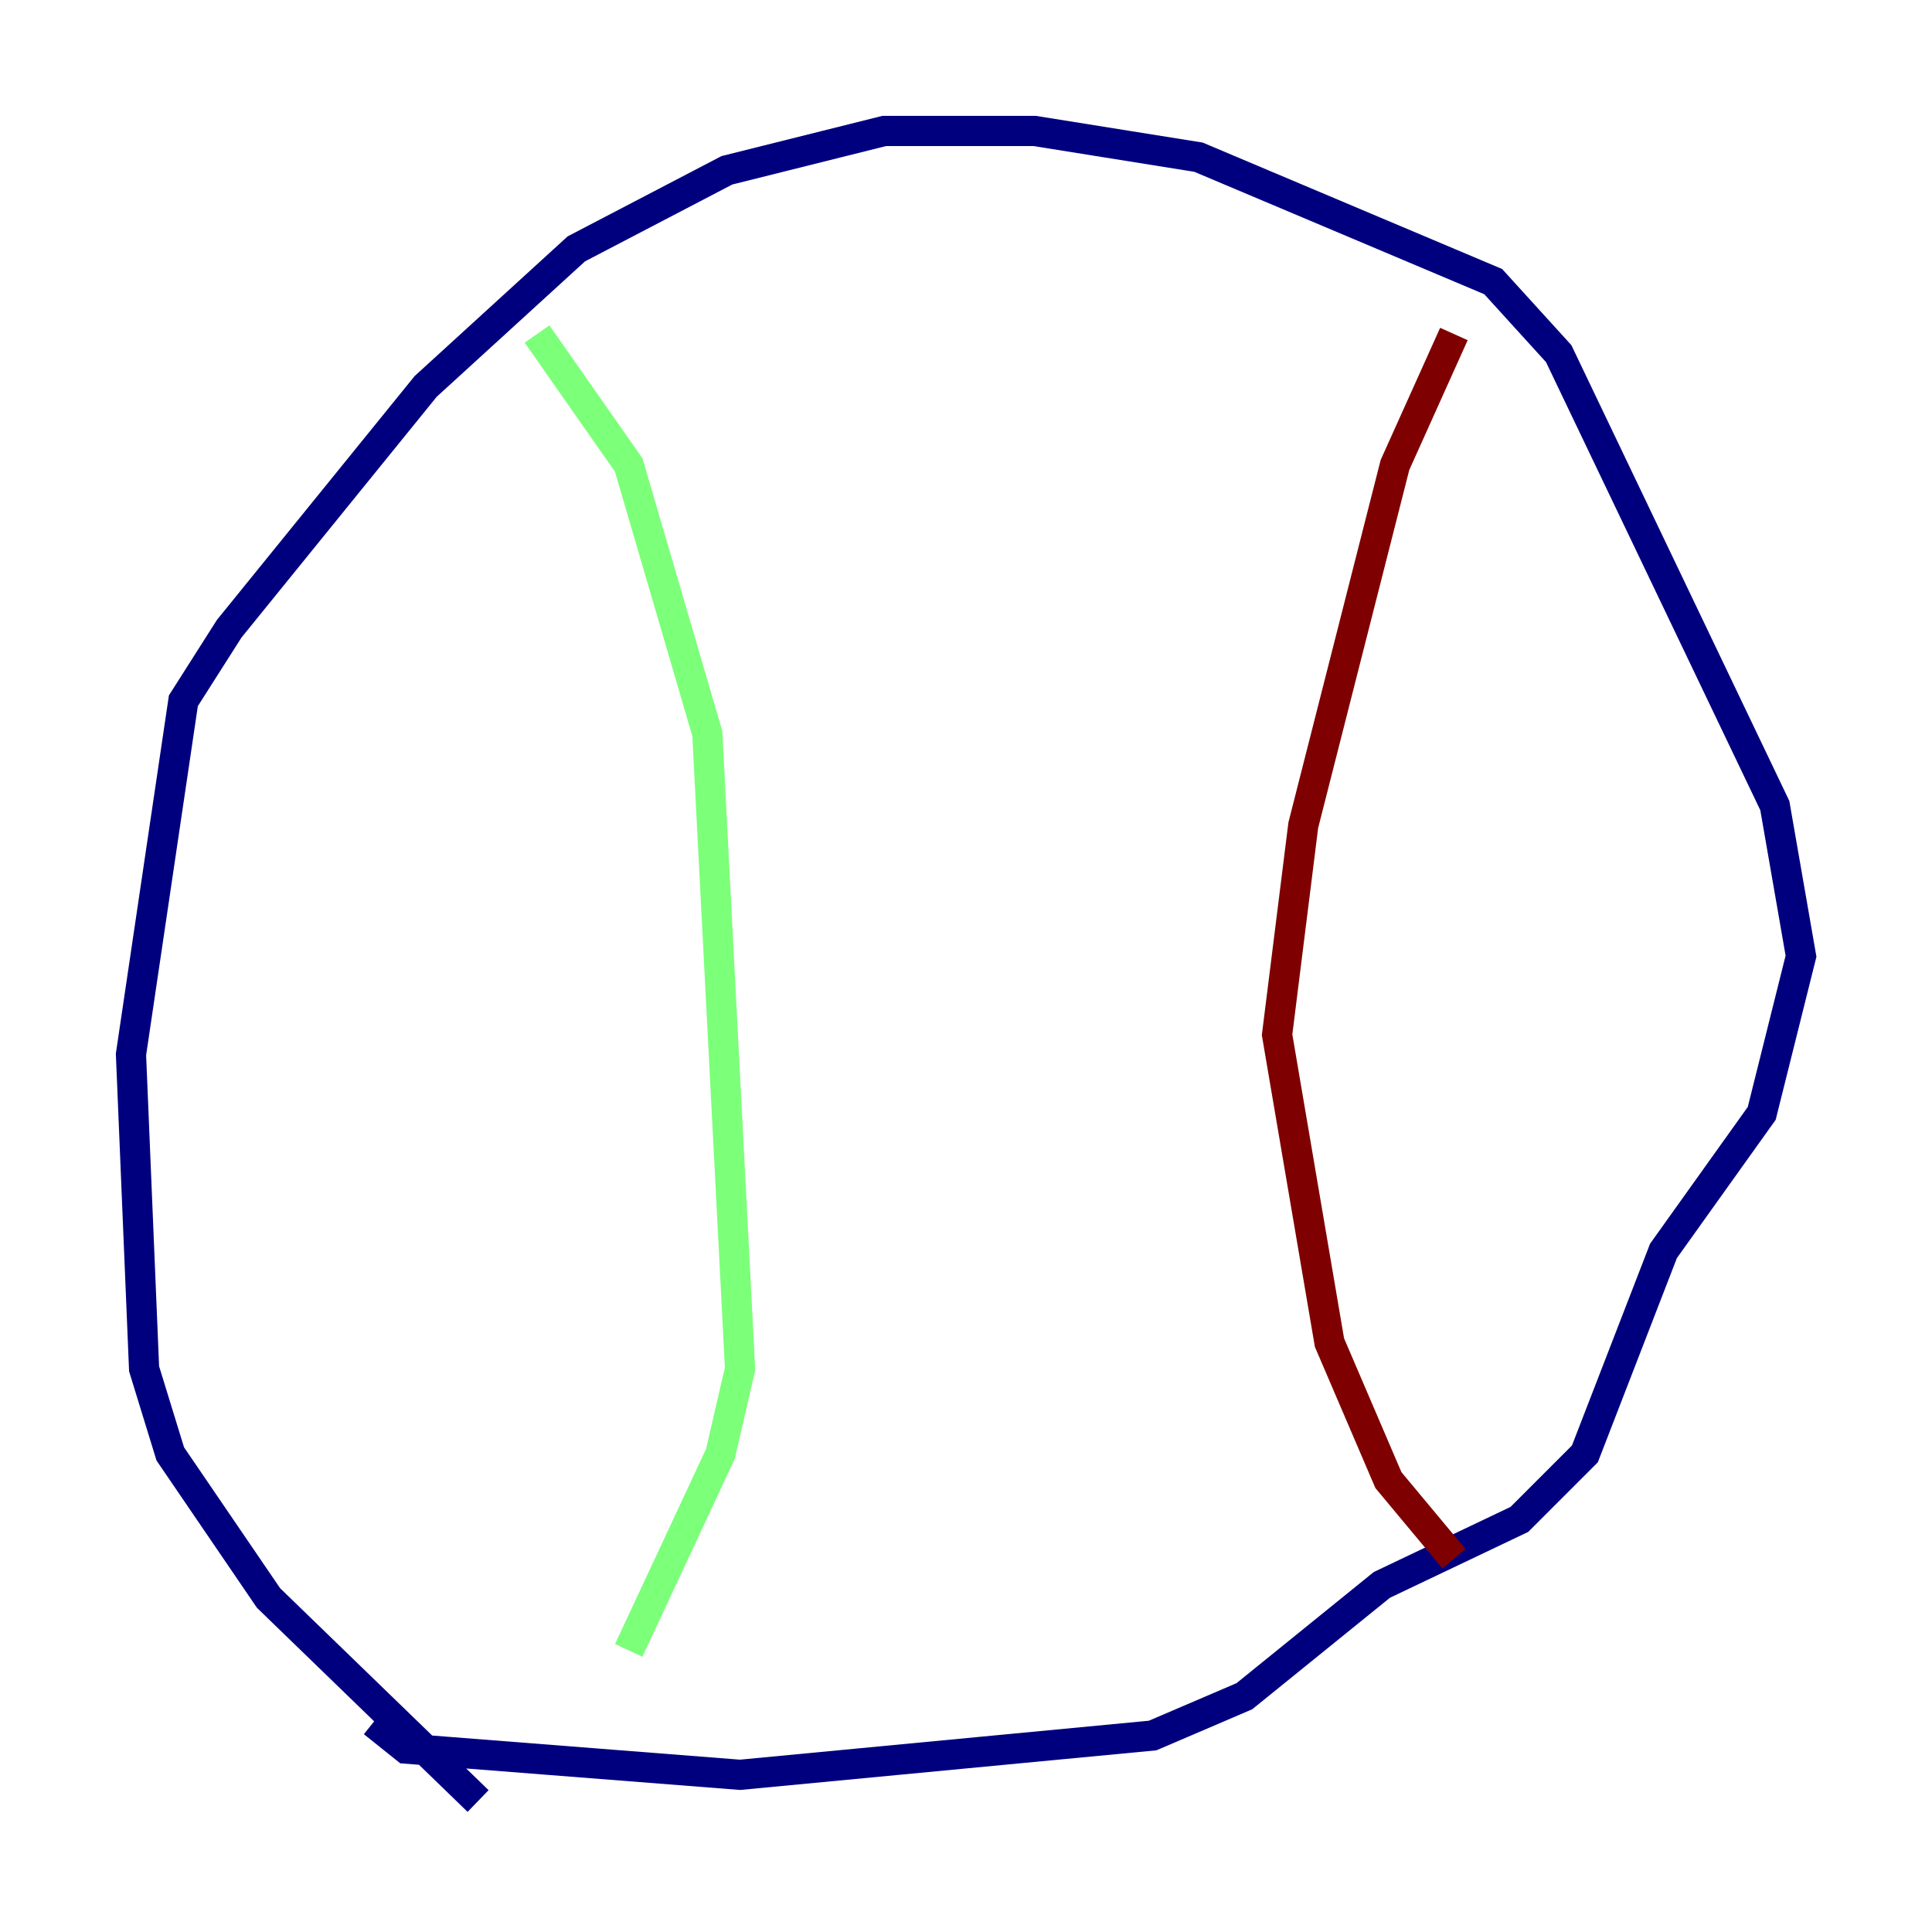<?xml version="1.0" encoding="utf-8" ?>
<svg baseProfile="tiny" height="128" version="1.2" viewBox="0,0,128,128" width="128" xmlns="http://www.w3.org/2000/svg" xmlns:ev="http://www.w3.org/2001/xml-events" xmlns:xlink="http://www.w3.org/1999/xlink"><defs /><polyline fill="none" points="31.675,119.322 17.79,105.871 11.281,96.325 9.546,90.685 8.678,69.858 12.149,46.427 15.186,41.654 28.203,25.6 38.183,16.488 48.163,11.281 58.576,8.678 68.556,8.678 79.403,10.414 98.929,18.658 103.268,23.43 117.586,53.37 119.322,63.349 116.719,73.763 110.21,82.875 105.003,96.325 100.664,100.664 91.552,105.003 82.441,112.38 76.366,114.983 49.031,117.586 26.902,115.851 24.732,114.115" stroke="#00007f" stroke-width="2" /><polyline fill="none" points="35.58,22.129 41.654,30.807 46.861,48.597 49.031,90.685 47.729,96.325 41.654,109.342" stroke="#7cff79" stroke-width="2" /><polyline fill="none" points="96.325,22.129 92.42,30.807 86.346,54.671 84.61,68.556 88.081,88.949 91.986,98.061 96.325,103.268" stroke="#7f0000" stroke-width="2" /></svg>